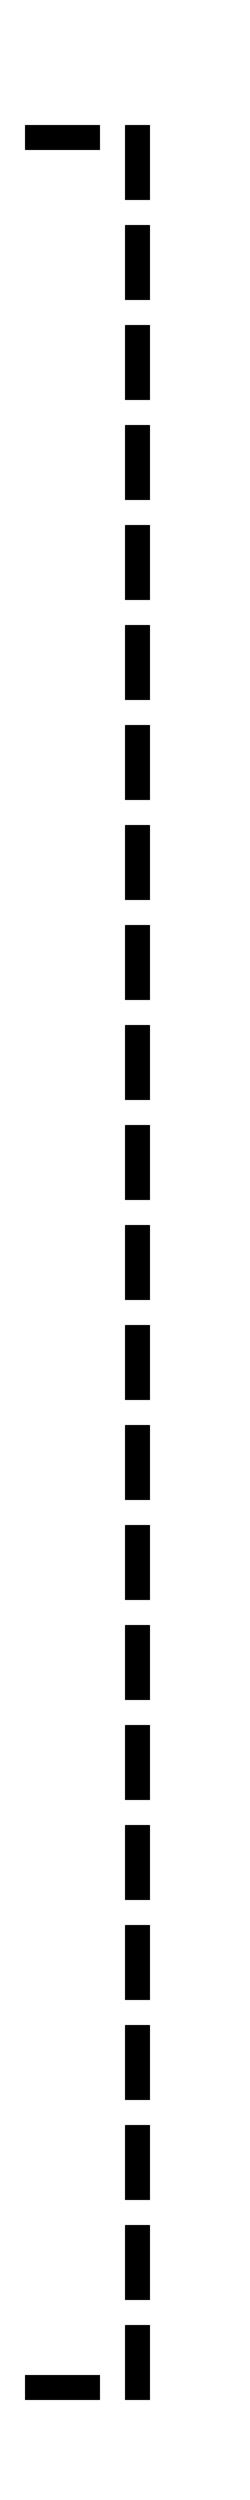 ﻿<?xml version="1.0" encoding="utf-8"?>
<svg version="1.1" xmlns:xlink="http://www.w3.org/1999/xlink" width="10px" height="100px" preserveAspectRatio="xMidYMin meet" viewBox="2766 1835  8 100" xmlns="http://www.w3.org/2000/svg">
  <path d="M 2594.5 1834  L 2594.5 1930.5  L 2770.5 1930.5  L 2770.5 1840.5  L 2709.5 1840.5  L 2709.5 1855  " stroke-width="1" stroke-dasharray="3,1" stroke="#000000" fill="none" />
  <path d="M 2703.2 1854  L 2709.5 1860  L 2715.8 1854  L 2703.2 1854  Z " fill-rule="nonzero" fill="#000000" stroke="none" />
</svg>
